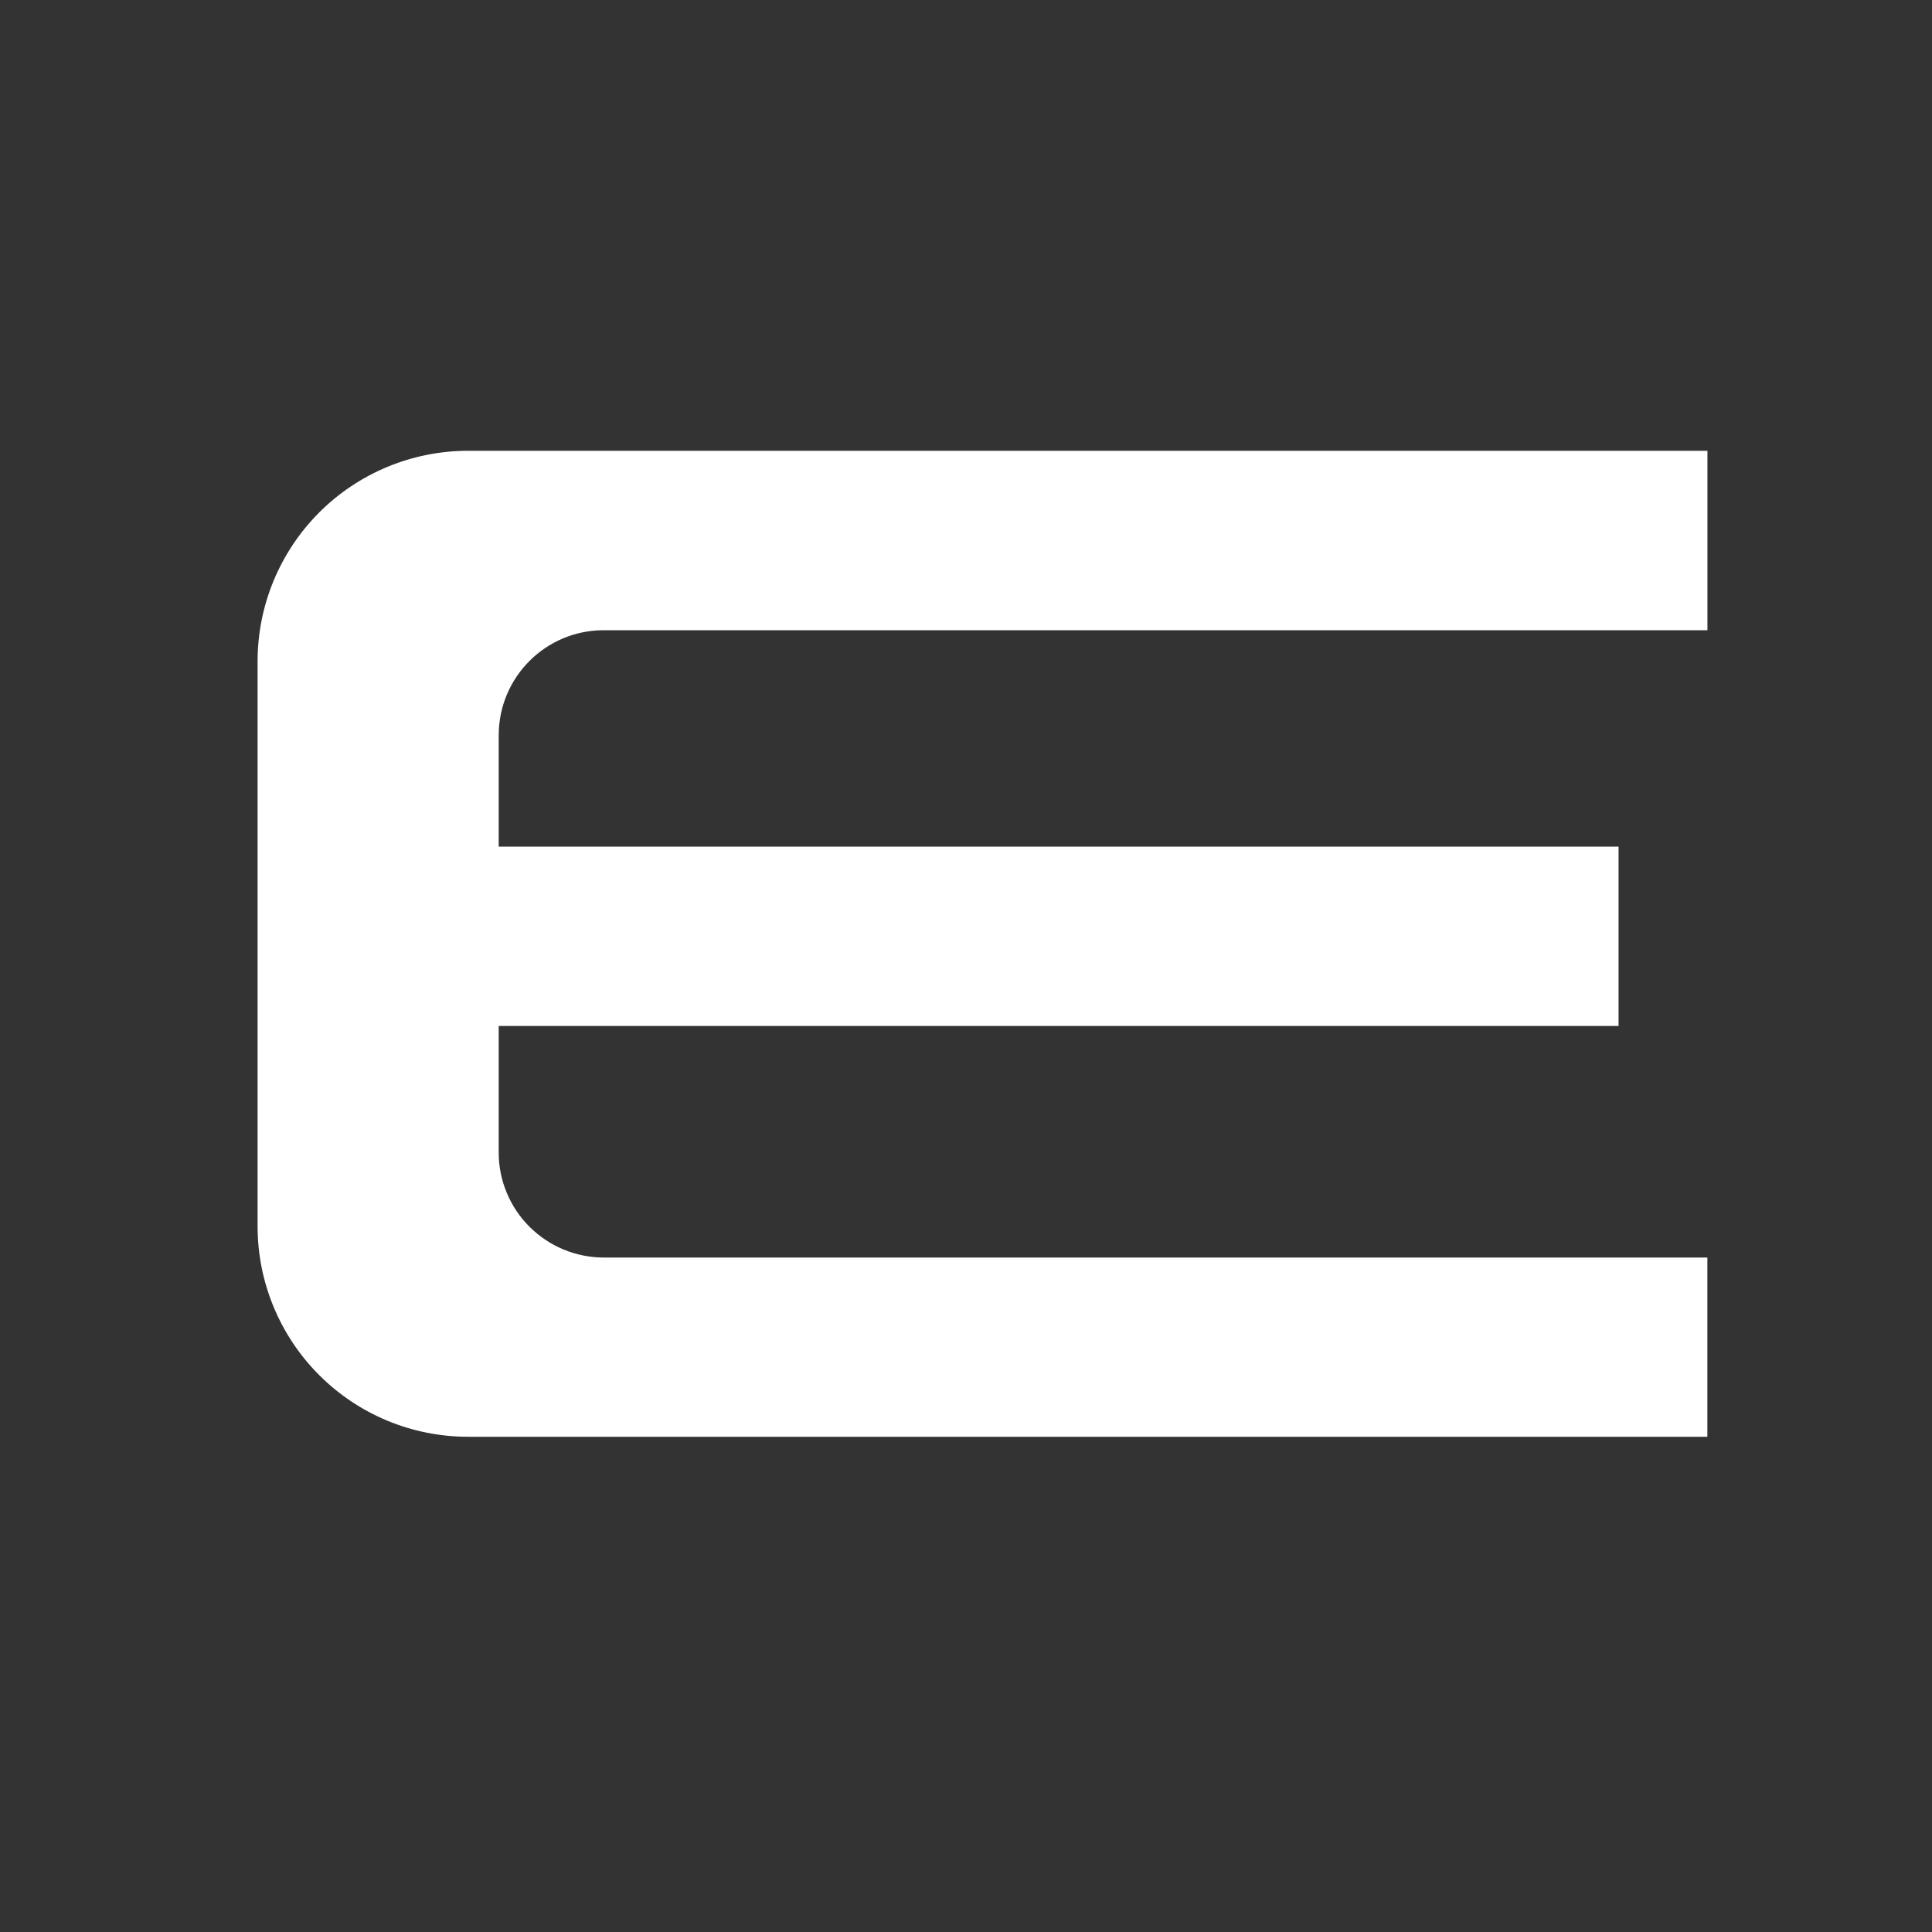 <svg width="30" height="30" viewBox="0 0 30 30" fill="none" xmlns="http://www.w3.org/2000/svg">
<rect x="0" y="0" width="30" height="30" fill="#333333" stroke="none"/>
<path d="M7.264 7C6.398 7.001 5.567 7.346 4.955 7.959C4.343 8.573 3.999 9.404 4 10.27V19.043C4 19.908 4.343 20.739 4.956 21.352C5.568 21.965 6.398 22.309 7.264 22.31H26.512V19.527H9.374C9.16 19.527 8.948 19.484 8.75 19.402C8.552 19.32 8.372 19.199 8.22 19.047C8.069 18.896 7.949 18.716 7.867 18.517C7.785 18.32 7.743 18.107 7.744 17.893V15.931H25.133V13.146H7.744V11.419C7.744 10.516 8.473 9.786 9.375 9.786H26.513V7H7.264Z" fill="white"/>
</svg>
